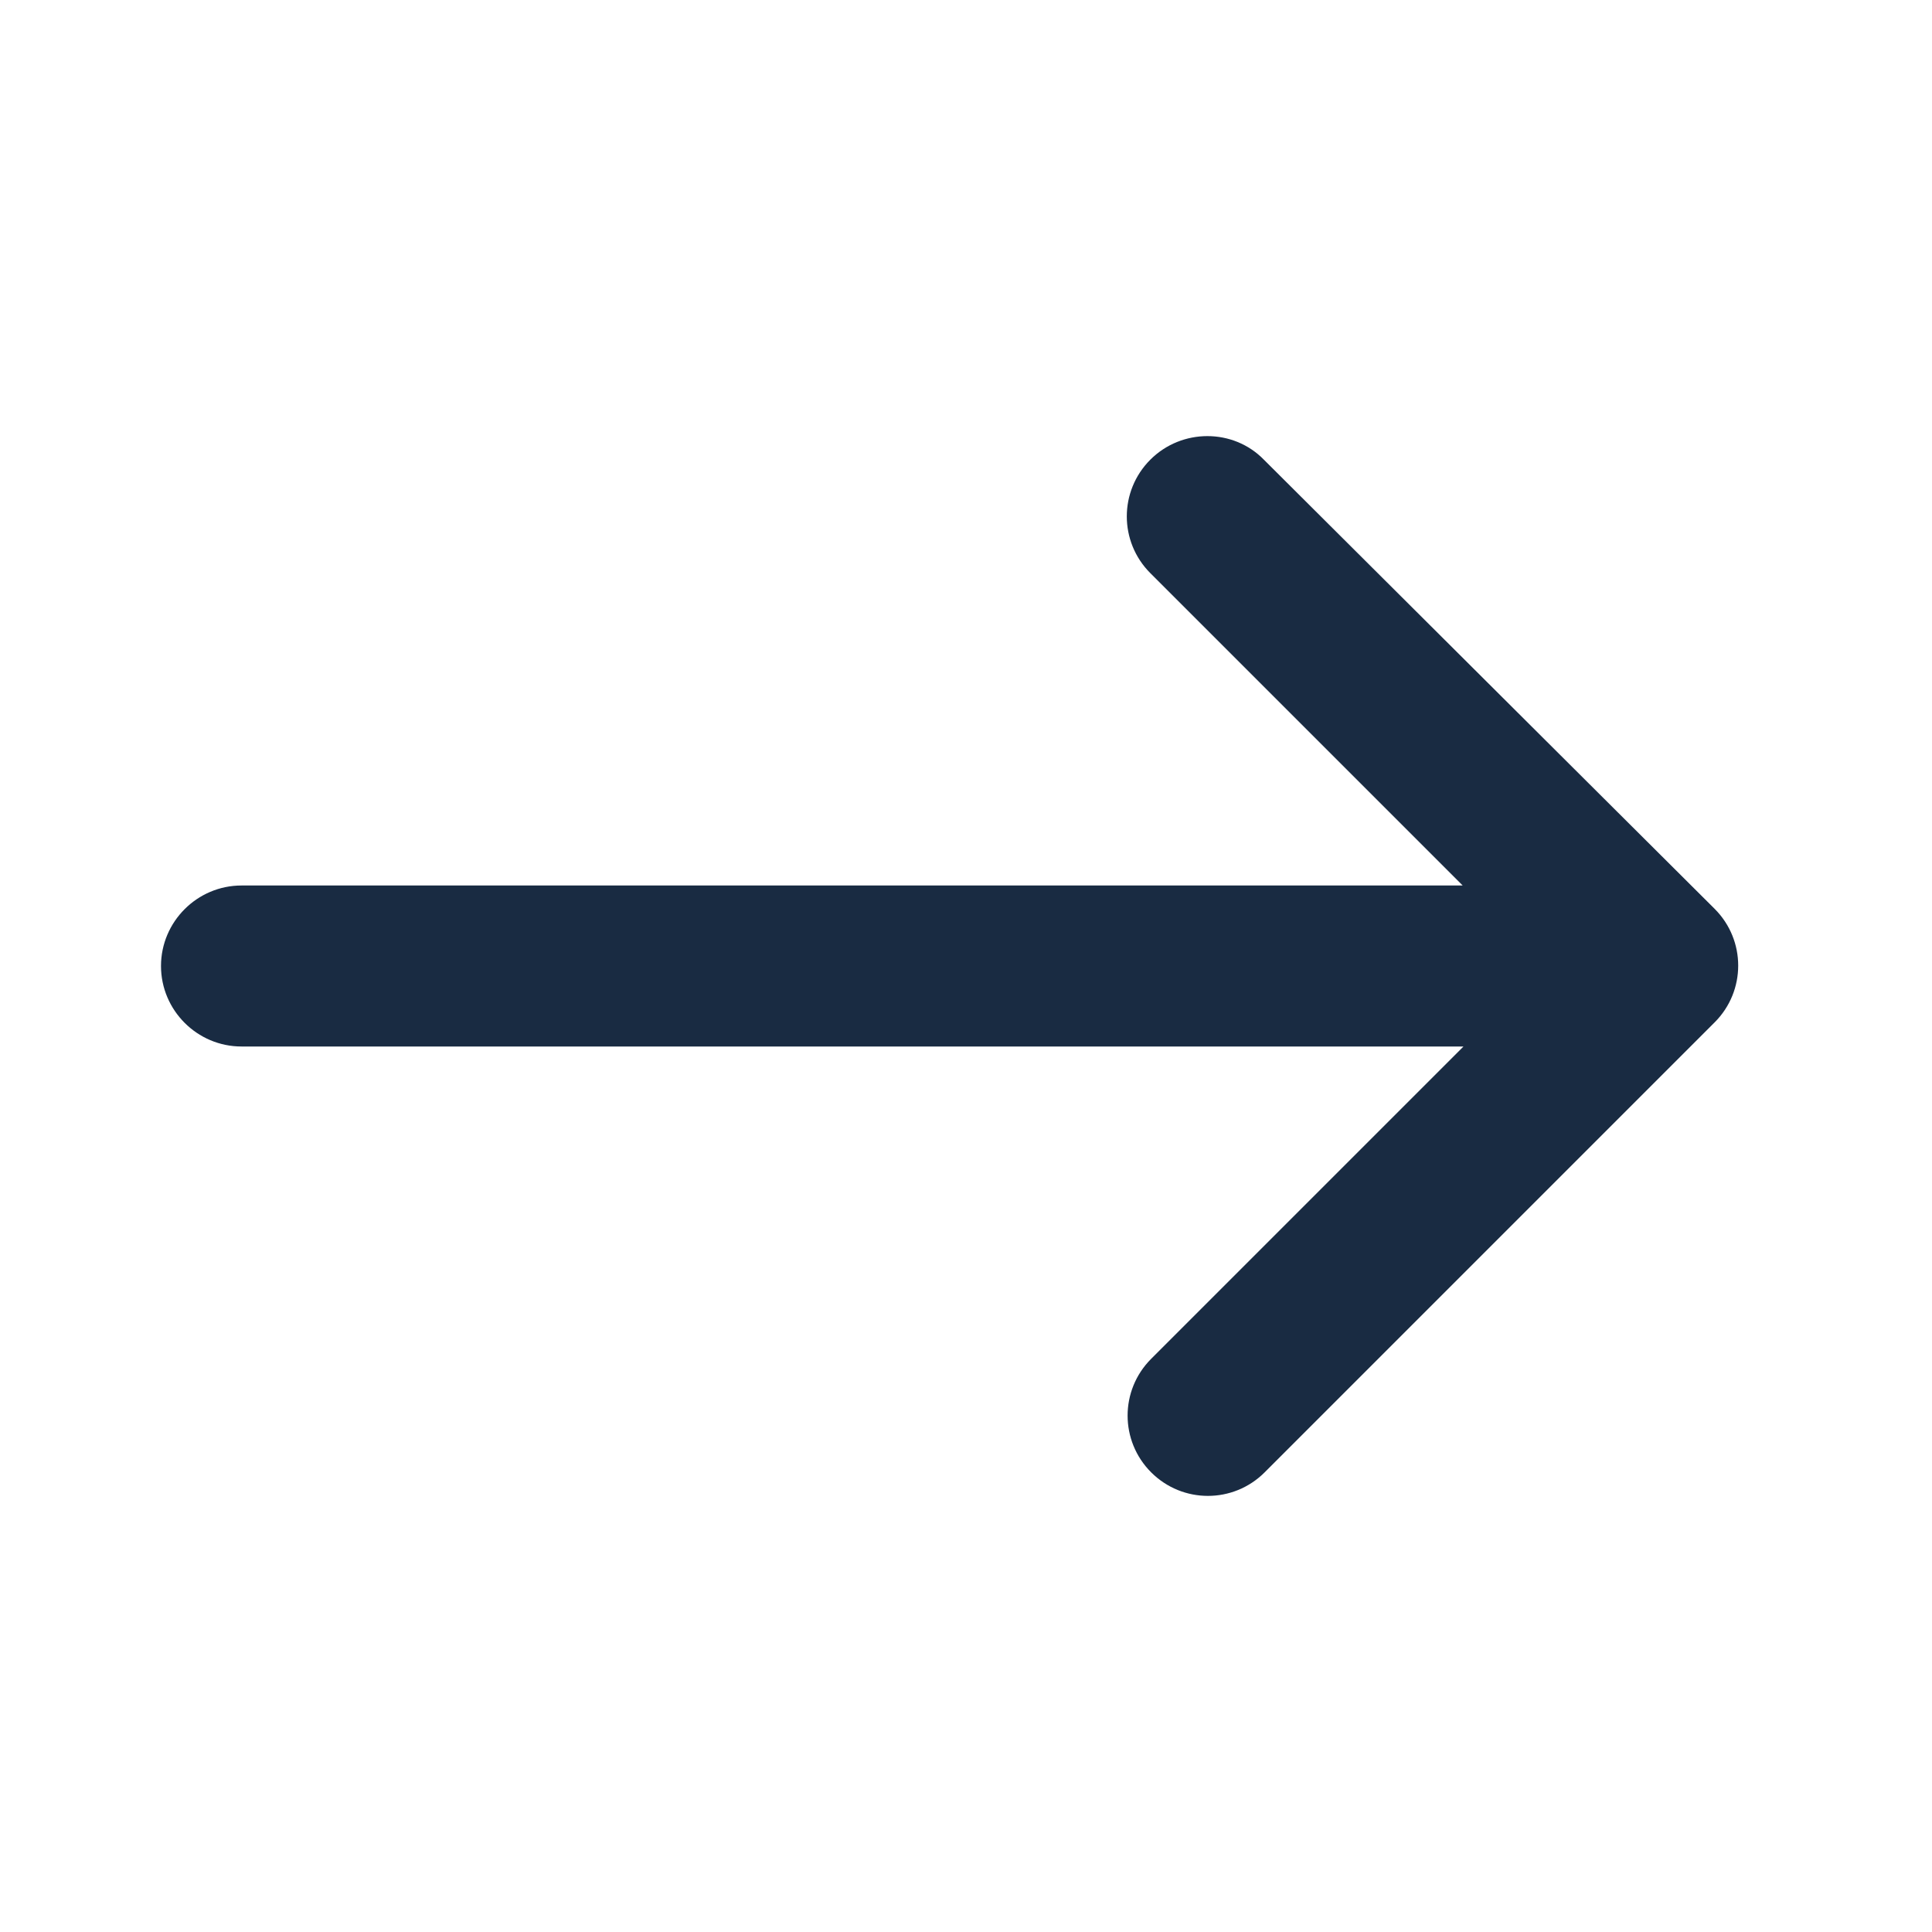 <svg width="24" height="24" viewBox="0 0 24 24" fill="none" xmlns="http://www.w3.org/2000/svg">
<g id="arrow-right" clip-path="url(#clip0_46_1077)">
<path id="Vector" d="M14.29 5.71C13.9 6.1 13.9 6.73 14.29 7.12L18.17 11H3C2.45 11 2 11.45 2 12C2 12.55 2.45 13 3 13H18.18L14.3 16.88C13.91 17.27 13.91 17.9 14.3 18.29C14.69 18.68 15.32 18.68 15.71 18.29L21.3 12.7C21.69 12.31 21.69 11.68 21.3 11.29L15.7 5.71C15.32 5.32 14.68 5.32 14.29 5.71Z" fill="#192B42"/>
</g>
<defs>
<clipPath id="clip0_46_1077">
<rect width="24" height="24" fill="white"/>
</clipPath>
</defs>
</svg>

